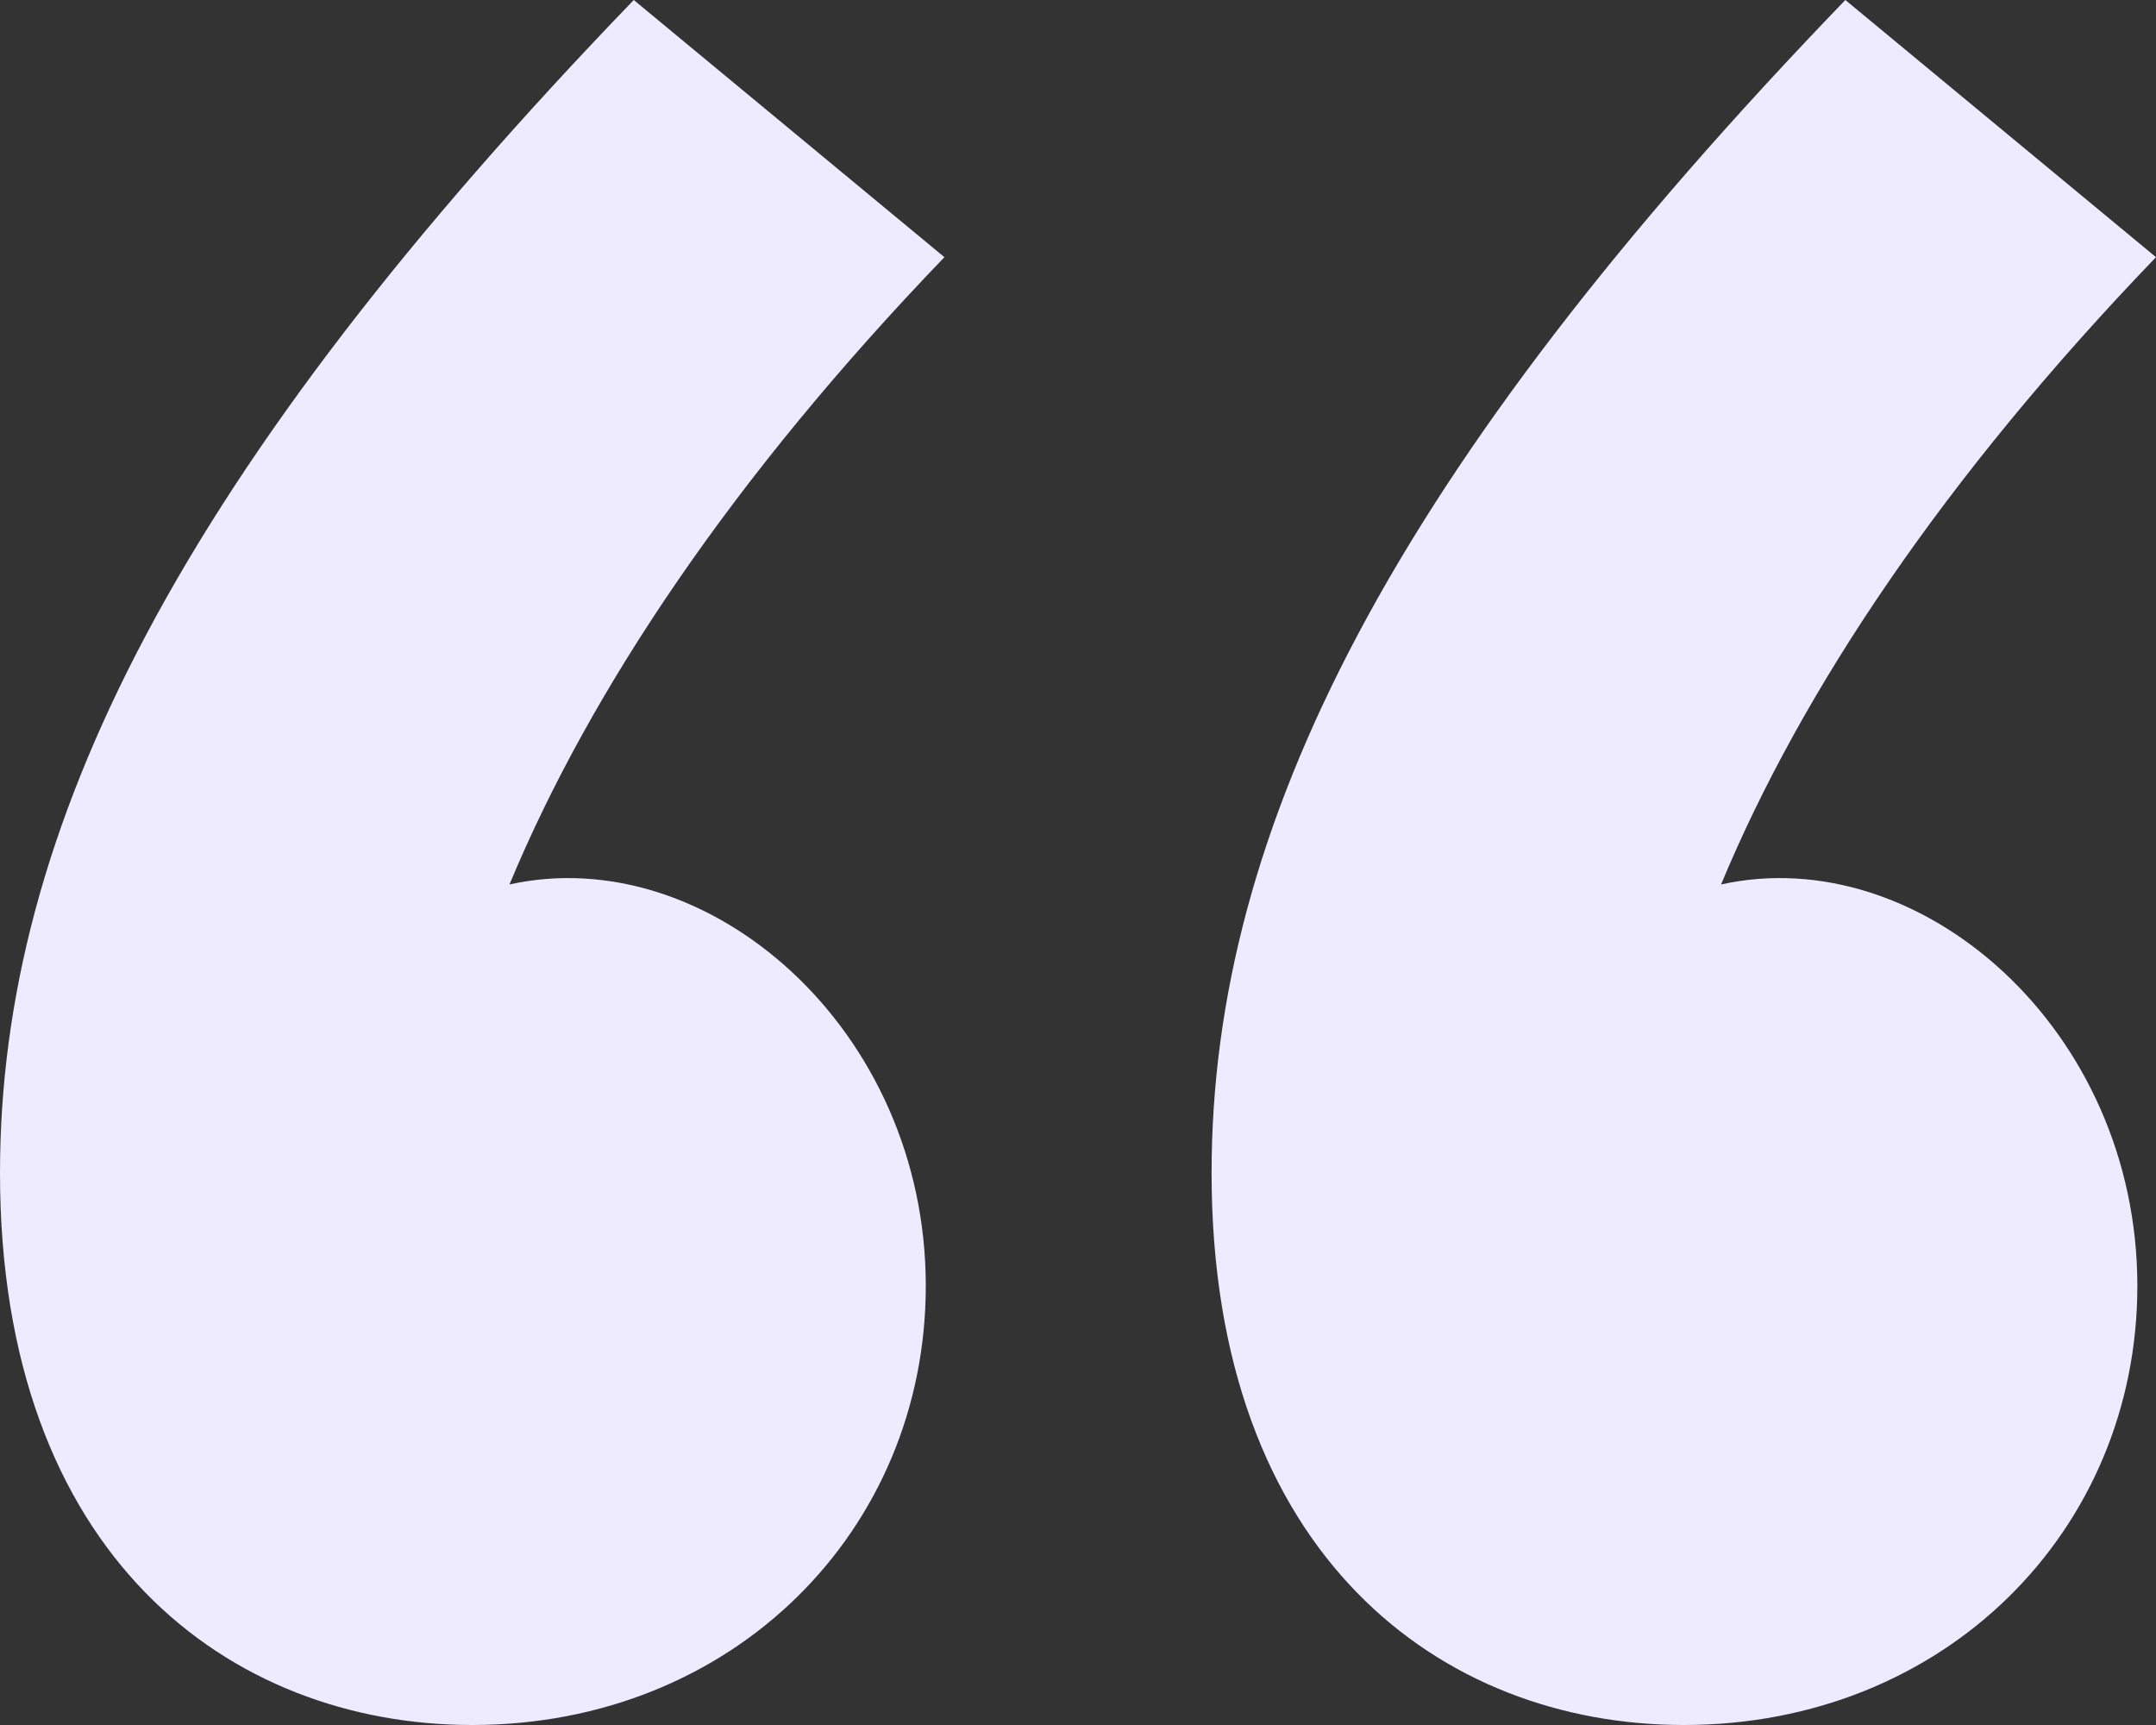 <svg width="100" height="80" viewBox="0 0 100 80" fill="none" xmlns="http://www.w3.org/2000/svg">
<rect x="0" y="0" width="100" height="80" fill="#333333" stroke="none"/>
<path d="M29.395 0C8.357 21.818 0 38.4 0 54.4C0 72.145 10.663 80 21.902 80C34.006 80 42.94 70.982 42.94 59.636C42.94 47.709 32.853 38.982 23.631 41.018C27.378 32 34.006 22.109 43.804 11.927L29.395 0ZM79.827 41.018C83.573 32 90.202 22.109 100 11.927L85.591 0C64.553 21.818 56.196 38.4 56.196 54.4C56.196 72.145 66.859 80 78.098 80C90.202 80 99.135 70.982 99.135 59.636C99.135 47.709 89.049 38.982 79.827 41.018Z" fill="#EEEAFF"/>
</svg>
